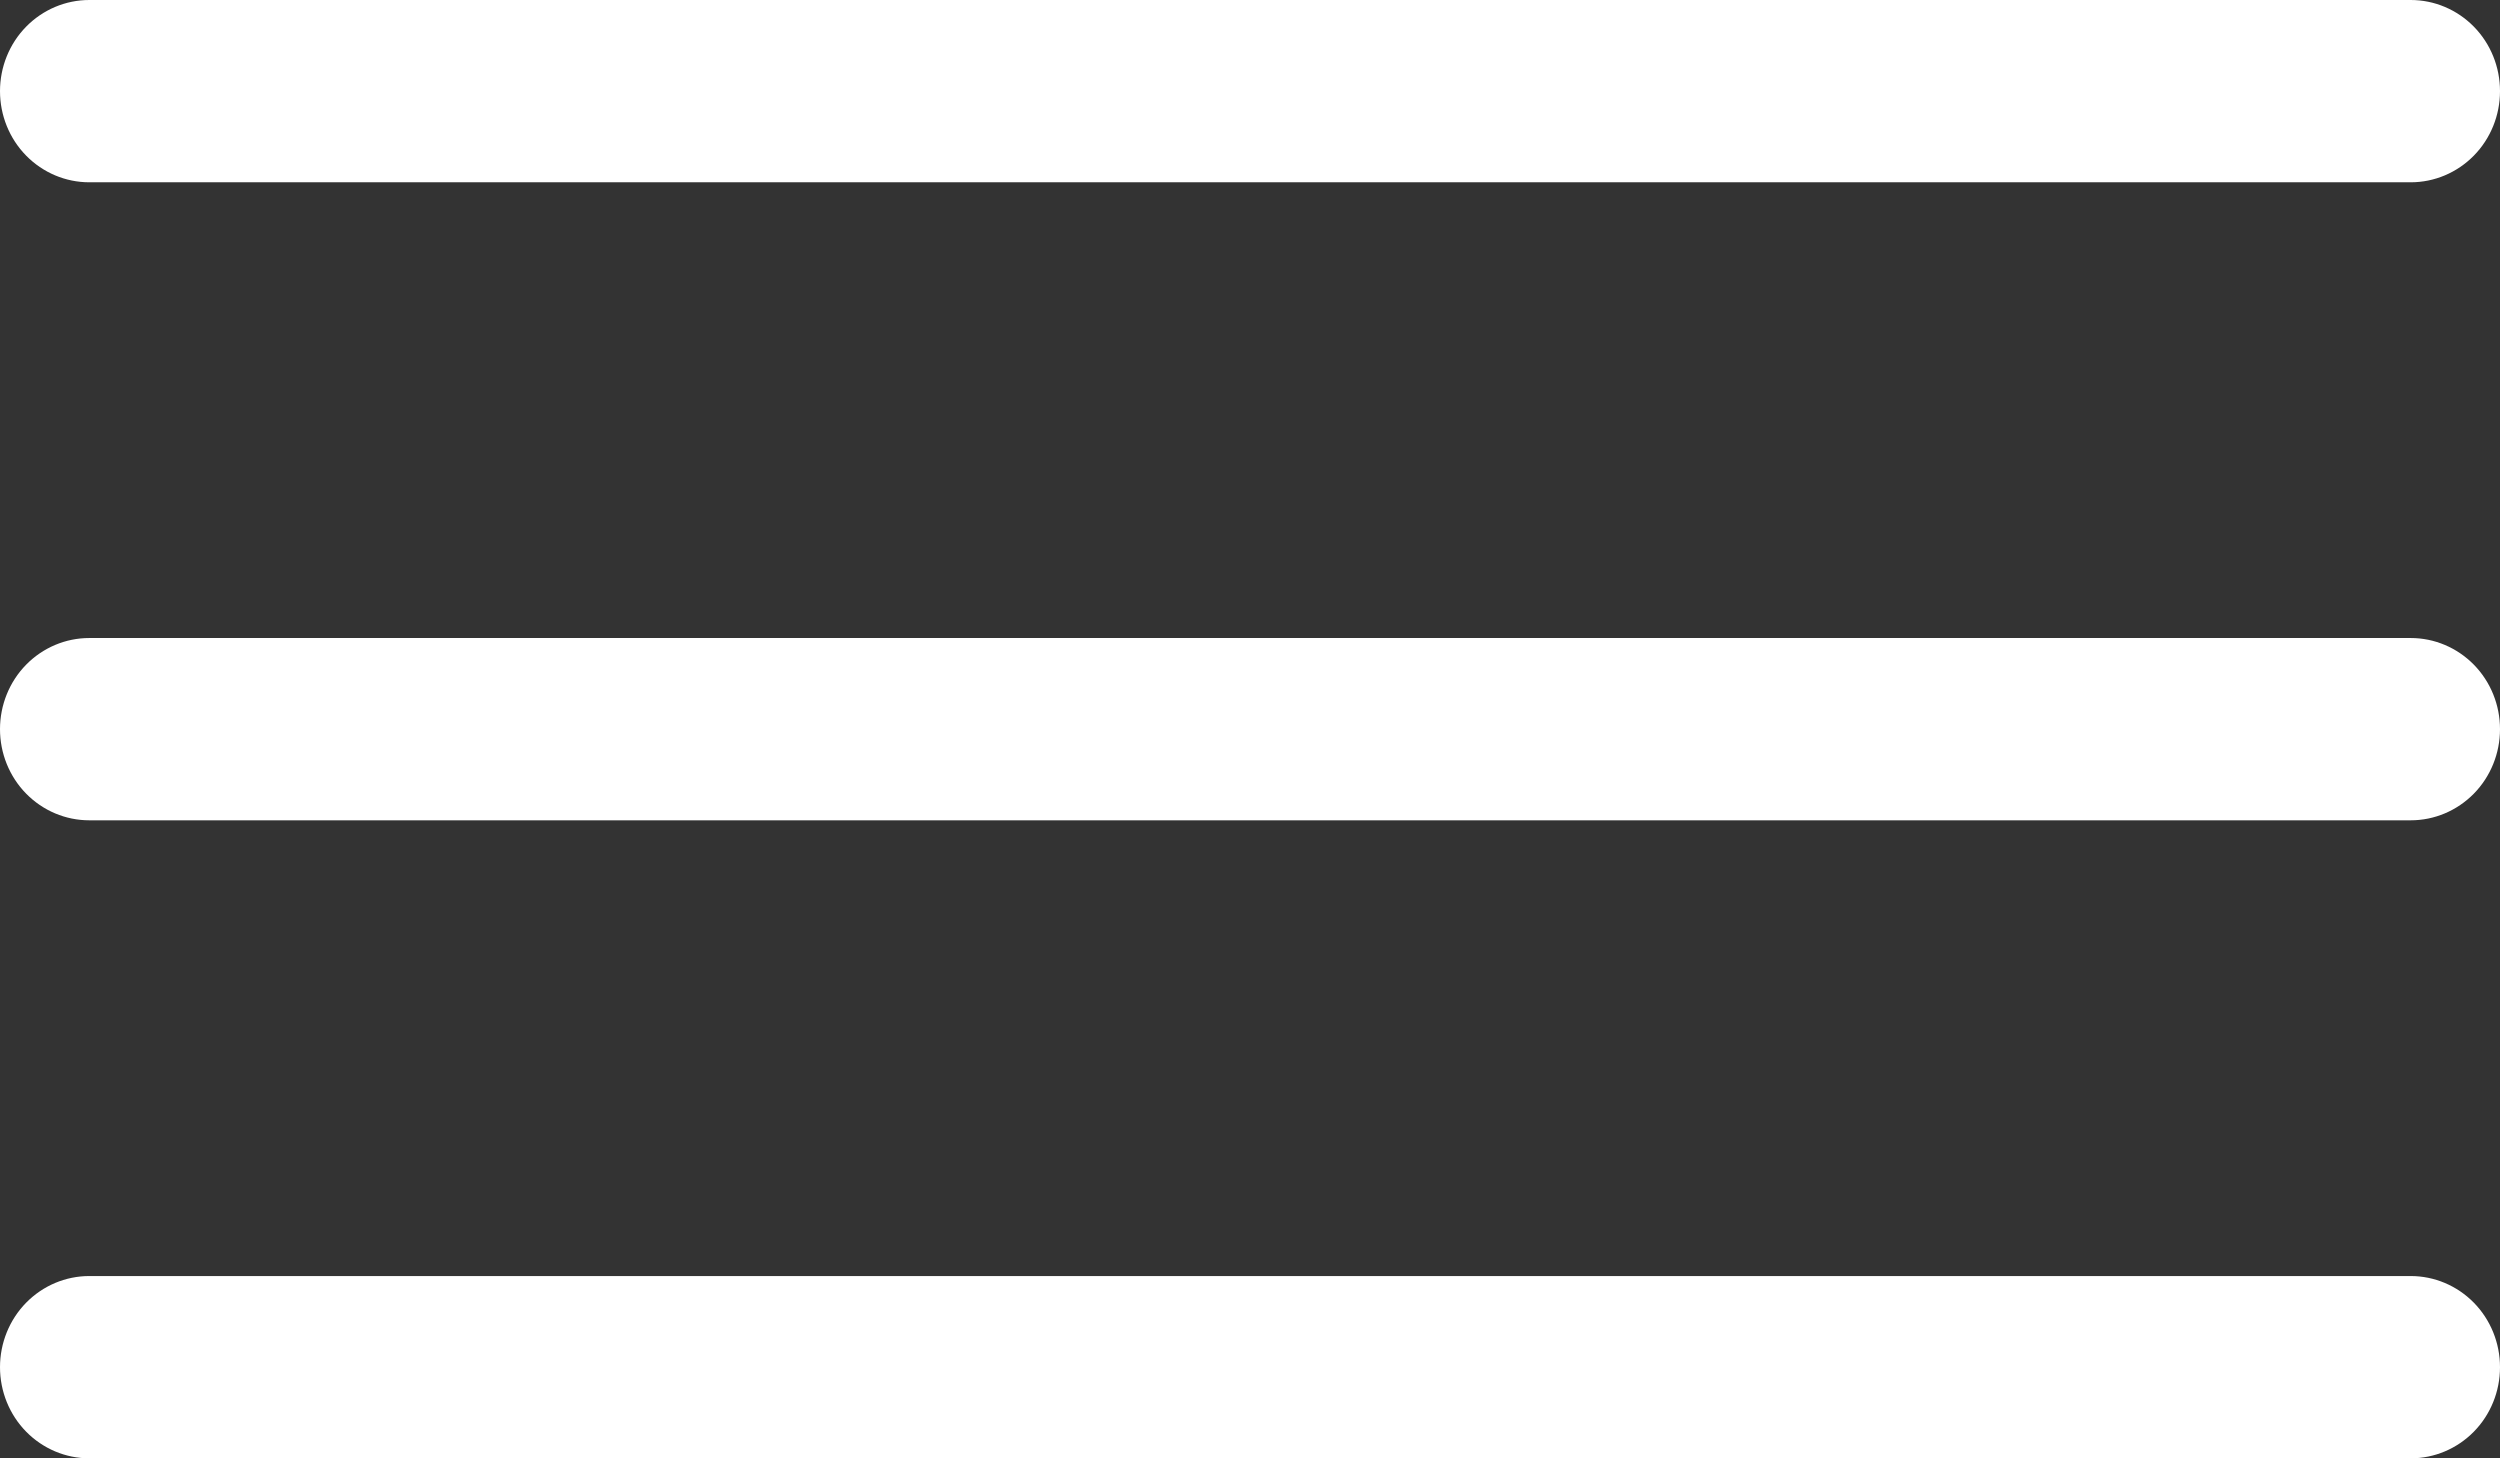 <svg width="24" height="14" viewBox="0 0 24 14" fill="none" xmlns="http://www.w3.org/2000/svg">
<rect x="0" y="0" width="24" height="14" fill="#333333" stroke="none"/>
<path d="M23.143 7.875H0.857C0.63 7.875 0.412 7.783 0.251 7.619C0.09 7.455 0 7.232 0 7C0 6.768 0.09 6.545 0.251 6.381C0.412 6.217 0.63 6.125 0.857 6.125H23.143C23.37 6.125 23.588 6.217 23.749 6.381C23.91 6.545 24 6.768 24 7C24 7.232 23.91 7.455 23.749 7.619C23.588 7.783 23.37 7.875 23.143 7.875ZM24 13.125C24 12.893 23.91 12.67 23.749 12.506C23.588 12.342 23.37 12.25 23.143 12.25H0.857C0.63 12.25 0.412 12.342 0.251 12.506C0.09 12.67 0 12.893 0 13.125C0 13.357 0.09 13.58 0.251 13.744C0.412 13.908 0.63 14 0.857 14H23.143C23.37 14 23.588 13.908 23.749 13.744C23.91 13.58 24 13.357 24 13.125ZM24 0.875C24 0.643 23.91 0.42 23.749 0.256C23.588 0.092 23.37 0 23.143 0H0.857C0.63 0 0.412 0.092 0.251 0.256C0.09 0.42 0 0.643 0 0.875C0 1.107 0.09 1.33 0.251 1.494C0.412 1.658 0.63 1.75 0.857 1.75H23.143C23.37 1.75 23.588 1.658 23.749 1.494C23.91 1.33 24 1.107 24 0.875Z" fill="white"/>
</svg>
